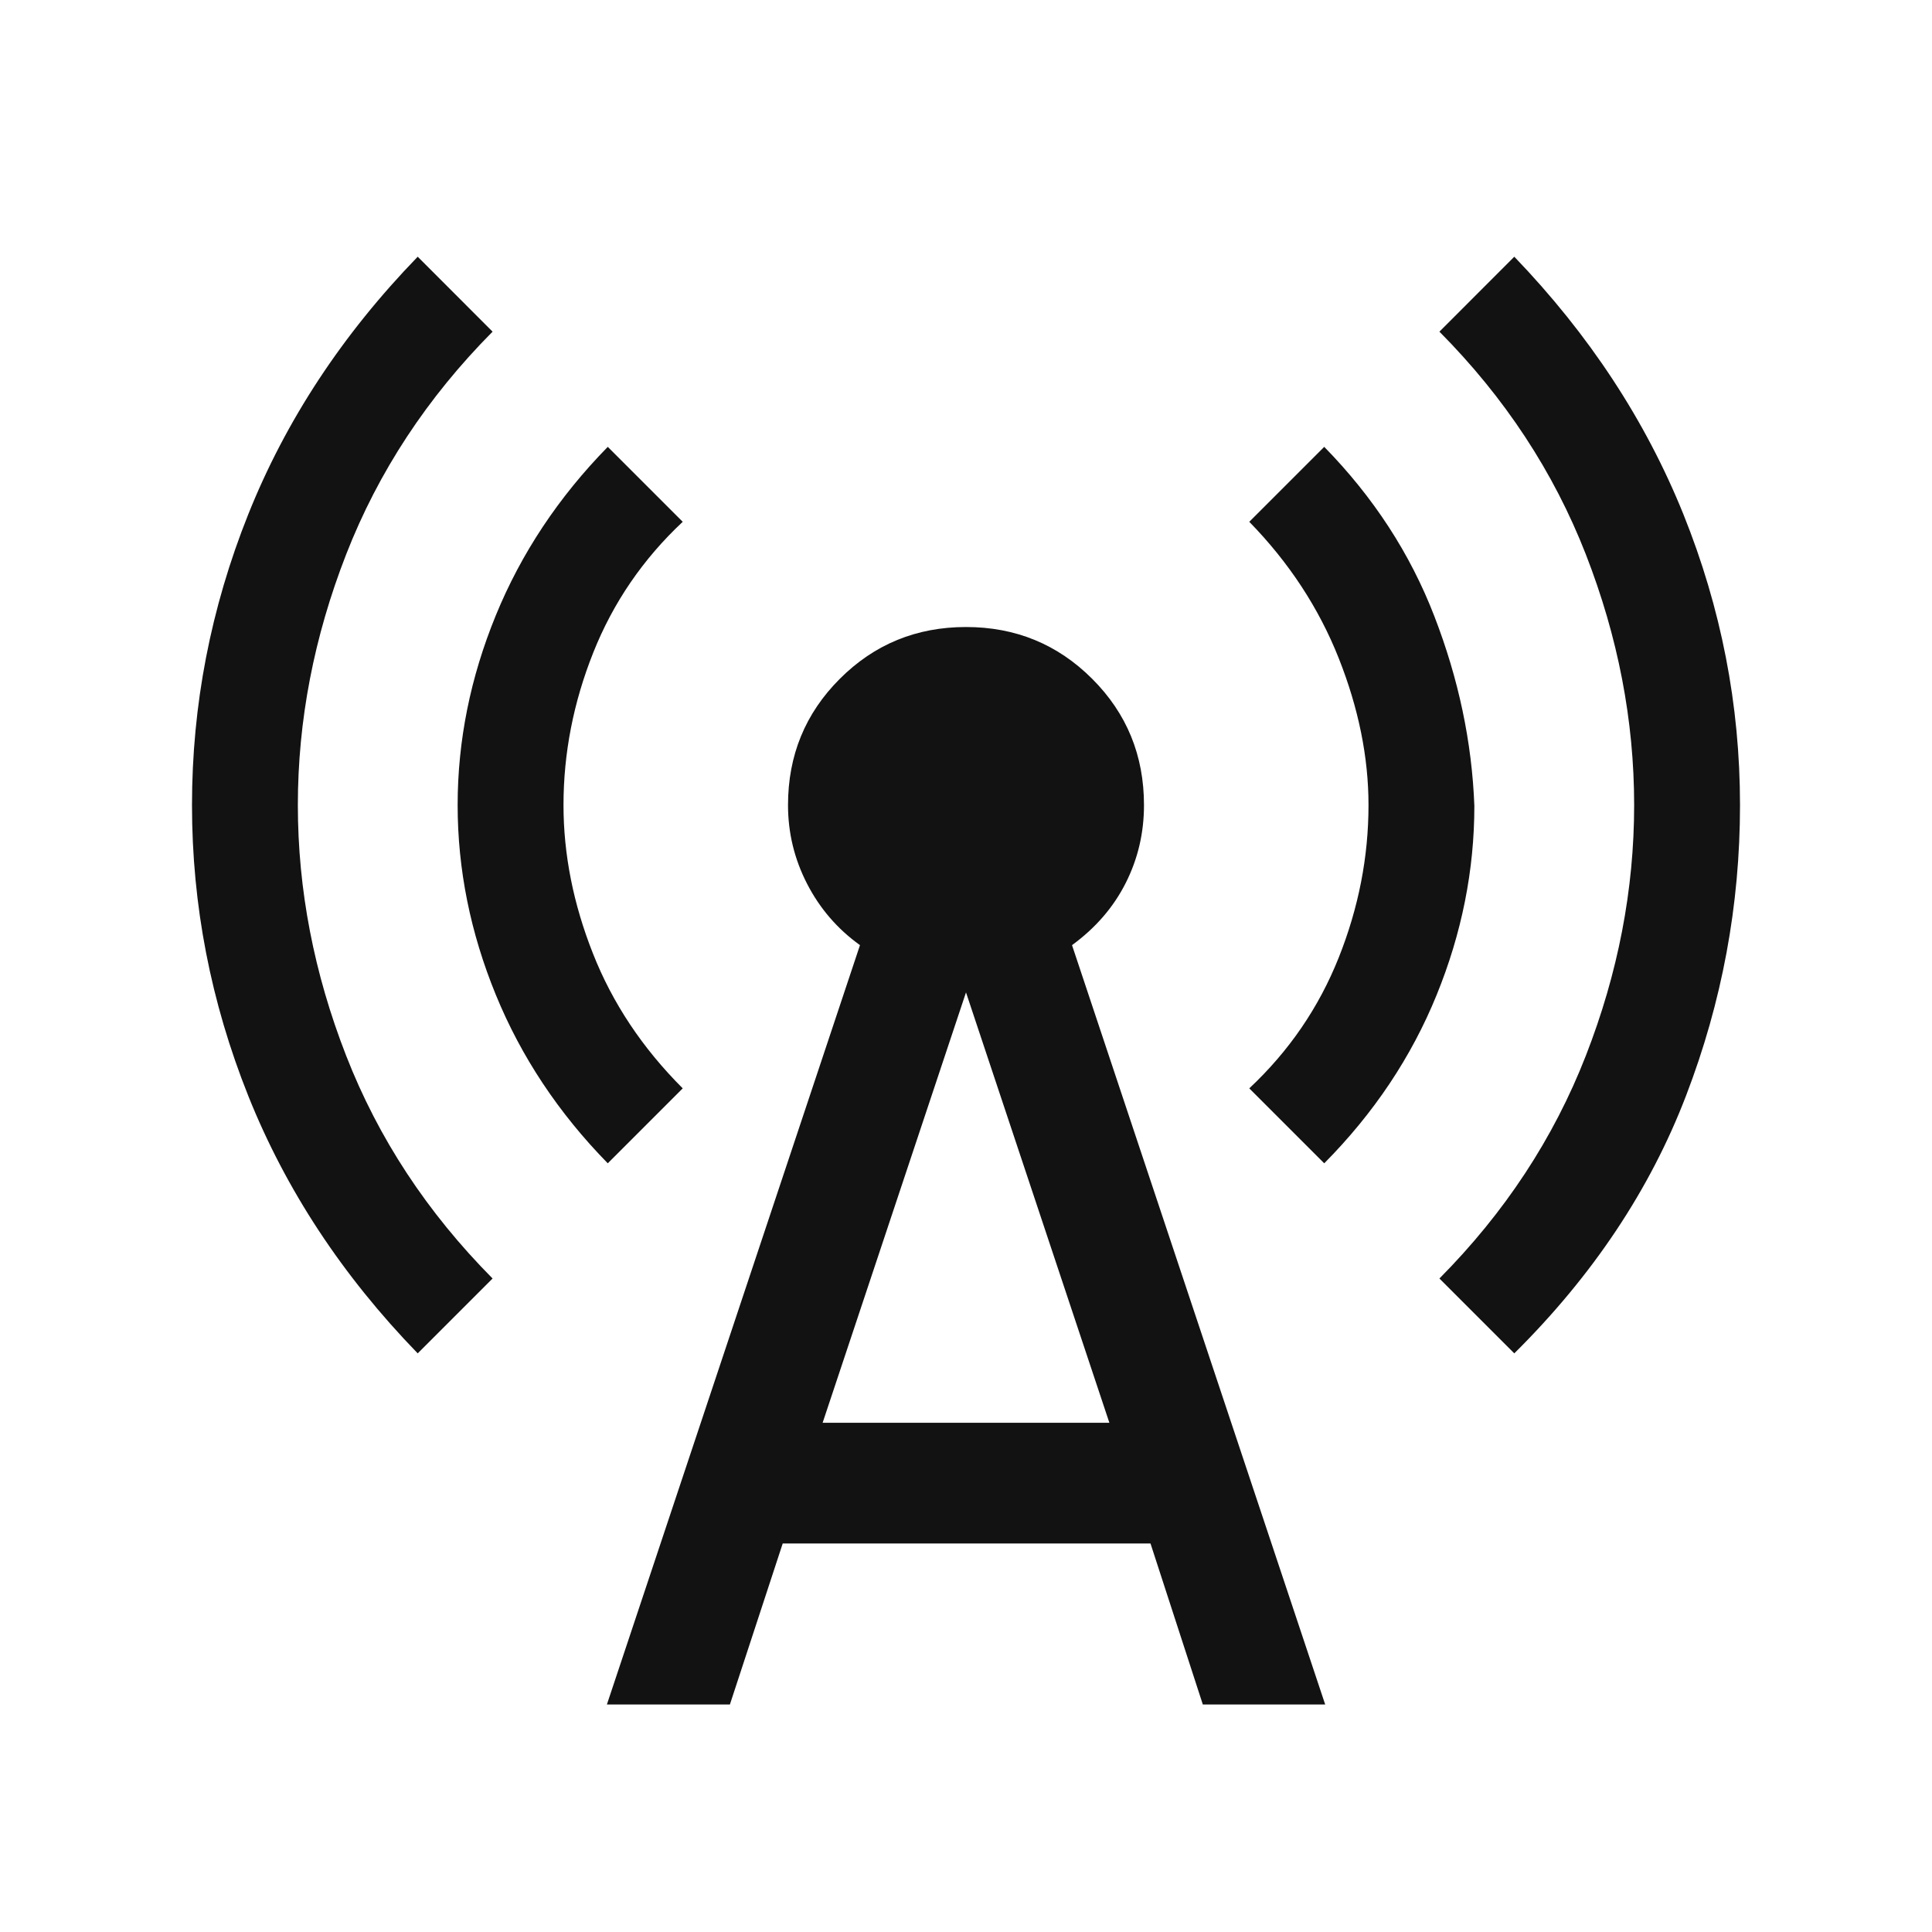 <svg width="24" height="24" viewBox="0 0 24 24" fill="none" xmlns="http://www.w3.org/2000/svg">
<path d="M5.189 16.812C4.251 15.845 3.55 14.778 3.084 13.613C2.618 12.447 2.385 11.243 2.385 10.001C2.385 8.759 2.618 7.555 3.084 6.389C3.55 5.224 4.251 4.157 5.189 3.189L6.119 4.12C5.306 4.939 4.7 5.862 4.3 6.887C3.9 7.913 3.7 8.951 3.7 10.001C3.7 11.051 3.9 12.089 4.3 13.114C4.7 14.14 5.306 15.062 6.119 15.882L5.189 16.812ZM7.55 14.451C6.939 13.827 6.475 13.129 6.159 12.357C5.843 11.585 5.685 10.8 5.685 10.001C5.685 9.202 5.843 8.417 6.159 7.645C6.475 6.873 6.939 6.175 7.55 5.551L8.481 6.482C7.987 6.945 7.617 7.486 7.37 8.106C7.123 8.726 7 9.357 7 10.001C7 10.614 7.122 11.229 7.366 11.845C7.609 12.462 7.981 13.02 8.481 13.52L7.55 14.451ZM7.539 21.174L10.683 11.741C10.403 11.54 10.184 11.286 10.026 10.979C9.868 10.672 9.789 10.346 9.789 10.001C9.789 9.384 10.003 8.862 10.432 8.433C10.861 8.004 11.383 7.789 12 7.789C12.617 7.789 13.139 8.004 13.568 8.433C13.997 8.862 14.211 9.384 14.211 10.001C14.211 10.346 14.136 10.668 13.984 10.969C13.832 11.27 13.61 11.527 13.317 11.741L16.462 21.174H14.942L14.292 19.174H9.723L9.067 21.174H7.539ZM10.219 17.674H13.781L12 12.328L10.219 17.674ZM16.45 14.451L15.519 13.52C16.013 13.057 16.383 12.516 16.63 11.896C16.877 11.276 17 10.645 17 10.001C17 9.407 16.877 8.799 16.63 8.176C16.383 7.553 16.013 6.988 15.519 6.482L16.45 5.551C17.061 6.175 17.518 6.877 17.818 7.655C18.119 8.433 18.285 9.218 18.315 10.011C18.315 10.809 18.159 11.593 17.846 12.361C17.533 13.13 17.068 13.827 16.45 14.451ZM18.811 16.812L17.881 15.882C18.694 15.062 19.3 14.14 19.7 13.114C20.1 12.089 20.3 11.051 20.3 10.001C20.3 8.951 20.1 7.913 19.7 6.887C19.3 5.862 18.694 4.939 17.881 4.12L18.811 3.189C19.742 4.157 20.442 5.224 20.912 6.389C21.381 7.555 21.615 8.759 21.615 10.001C21.615 11.243 21.392 12.447 20.944 13.613C20.497 14.778 19.786 15.845 18.811 16.812Z" fill="#121212"/>
</svg>
